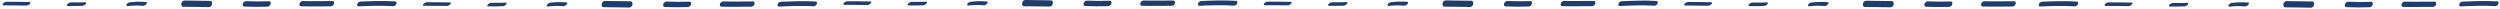 <svg width="793" height="3" viewBox="0 0 793 3" fill="none" xmlns="http://www.w3.org/2000/svg">
<path d="M27.077 0.72C25.56 0.77 24.043 0.79 22.521 0.76C22.149 0.76 21.722 0.95 21.399 1.31C21.333 1.38 21.185 1.54 21.207 1.71C21.229 1.88 21.421 1.88 21.481 1.89C22.998 1.92 24.52 1.91 26.036 1.85C26.414 1.84 26.83 1.67 27.159 1.3C27.225 1.23 27.372 1.07 27.351 0.9C27.329 0.73 27.137 0.72 27.077 0.72Z" fill="#1D3D6C"/>
<path d="M9.403 0.64C6.967 0.59 4.53 0.56 2.094 0.57C1.721 0.57 1.289 0.75 0.971 1.12C0.736 1.4 0.736 1.7 1.053 1.69C3.49 1.69 5.926 1.71 8.363 1.76C8.735 1.76 9.173 1.58 9.485 1.21C9.726 0.93 9.721 0.64 9.403 0.64Z" fill="#1D3D6C"/>
<path d="M125.331 0.45C121.679 0.21 118.027 0.34 114.38 0.49C114.046 0.5 113.521 0.69 113.329 1.26C113.137 1.83 113.493 2.02 113.745 2.01C117.397 1.86 121.049 1.73 124.696 1.97C125.019 1.99 125.561 1.75 125.747 1.2C125.944 0.63 125.577 0.46 125.331 0.45Z" fill="#1D3D6C"/>
<path d="M105.521 0.34C102.367 0.31 99.214 0.43 96.06 0.33C95.72 0.32 95.195 0.54 95.014 1.13C94.833 1.72 95.167 1.99 95.447 2C98.6 2.11 101.754 1.98 104.908 2.01C105.247 2.01 105.767 1.81 105.954 1.21C106.14 0.61 105.8 0.34 105.521 0.34Z" fill="#1D3D6C"/>
<path d="M85.394 0.399C82.957 0.479 80.515 0.469 78.079 0.369C77.728 0.359 77.225 0.579 77.033 1.179C76.841 1.779 77.192 2.079 77.471 2.089C79.907 2.189 82.349 2.199 84.786 2.119C85.136 2.109 85.635 1.929 85.832 1.309C86.012 0.739 85.678 0.389 85.394 0.399Z" fill="#1D3D6C"/>
<path d="M66.762 0.28C64.03 0.23 61.303 0.18 58.571 0.17C58.199 0.17 57.712 0.35 57.536 1.03C57.378 1.63 57.673 2.15 58.007 2.15C60.739 2.15 63.466 2.22 66.198 2.26C66.565 2.26 67.058 2.08 67.233 1.4C67.392 0.8 67.096 0.28 66.762 0.28Z" fill="#1D3D6C"/>
<path d="M46.312 0.64C44.615 0.49 42.907 0.52 41.209 0.73C40.865 0.77 40.399 0.96 40.147 1.43C39.895 1.9 40.372 1.95 40.525 1.93C42.108 1.73 43.695 1.71 45.283 1.85C45.655 1.88 46.093 1.68 46.406 1.3C46.477 1.21 46.619 1.05 46.592 0.85C46.564 0.65 46.389 0.64 46.312 0.63V0.64Z" fill="#1D3D6C"/>
<path d="M160.433 0.84C158.916 0.89 157.399 0.91 155.877 0.88C155.505 0.88 155.078 1.07 154.755 1.43C154.689 1.5 154.541 1.66 154.563 1.83C154.585 2 154.777 2 154.837 2.01C156.354 2.04 157.876 2.03 159.392 1.97C159.77 1.96 160.186 1.79 160.515 1.42C160.581 1.35 160.728 1.19 160.706 1.02C160.685 0.85 160.493 0.84 160.433 0.84Z" fill="#1D3D6C"/>
<path d="M142.759 0.77C140.322 0.72 137.886 0.69 135.449 0.7C135.077 0.7 134.644 0.88 134.327 1.25C134.091 1.53 134.091 1.83 134.409 1.82C136.845 1.82 139.282 1.84 141.718 1.89C142.091 1.89 142.529 1.71 142.841 1.34C143.082 1.06 143.076 0.77 142.759 0.77Z" fill="#1D3D6C"/>
<path d="M258.68 0.48C255.033 0.26 251.381 0.41 247.735 0.57C247.401 0.59 246.875 0.77 246.683 1.34C246.492 1.91 246.848 2.1 247.1 2.09C250.746 1.92 254.398 1.78 258.045 2C258.368 2.02 258.91 1.78 259.096 1.23C259.293 0.66 258.926 0.49 258.68 0.48Z" fill="#1D3D6C"/>
<path d="M238.876 0.46C235.722 0.43 232.568 0.55 229.414 0.45C229.075 0.44 228.549 0.66 228.369 1.25C228.188 1.84 228.522 2.11 228.801 2.12C231.955 2.23 235.109 2.1 238.262 2.13C238.602 2.13 239.122 1.93 239.308 1.33C239.494 0.73 239.155 0.46 238.876 0.46Z" fill="#1D3D6C"/>
<path d="M218.749 0.521C216.313 0.601 213.871 0.591 211.434 0.491C211.084 0.481 210.58 0.701 210.388 1.301C210.197 1.901 210.547 2.201 210.826 2.211C213.263 2.311 215.705 2.321 218.141 2.241C218.492 2.231 218.99 2.051 219.187 1.431C219.368 0.861 219.034 0.511 218.749 0.521Z" fill="#1D3D6C"/>
<path d="M200.117 0.41C197.385 0.36 194.658 0.31 191.926 0.3C191.554 0.3 191.067 0.48 190.891 1.16C190.733 1.76 191.028 2.28 191.362 2.28C194.094 2.28 196.821 2.35 199.553 2.39C199.92 2.39 200.413 2.21 200.588 1.53C200.747 0.93 200.451 0.41 200.117 0.41Z" fill="#1D3D6C"/>
<path d="M179.666 0.76C177.969 0.61 176.26 0.64 174.563 0.85C174.218 0.89 173.753 1.08 173.501 1.55C173.249 2.02 173.725 2.07 173.879 2.05C175.461 1.85 177.049 1.83 178.637 1.97C179.009 2 179.447 1.8 179.759 1.42C179.83 1.33 179.973 1.17 179.945 0.97C179.918 0.77 179.743 0.76 179.666 0.75V0.76Z" fill="#1D3D6C"/>
<path d="M293.787 0.55C292.271 0.6 290.754 0.62 289.232 0.59C288.859 0.59 288.432 0.78 288.109 1.14C288.044 1.21 287.896 1.37 287.918 1.54C287.94 1.71 288.131 1.71 288.191 1.72C289.708 1.75 291.23 1.74 292.747 1.68C293.125 1.67 293.541 1.5 293.869 1.13C293.935 1.06 294.083 0.9 294.061 0.73C294.039 0.56 293.847 0.55 293.787 0.55Z" fill="#1D3D6C"/>
<path d="M276.113 0.47C273.677 0.42 271.241 0.39 268.804 0.4C268.432 0.4 267.999 0.58 267.682 0.95C267.446 1.23 267.446 1.53 267.764 1.52C270.2 1.52 272.637 1.54 275.073 1.59C275.446 1.59 275.884 1.41 276.196 1.04C276.437 0.76 276.431 0.47 276.113 0.47Z" fill="#1D3D6C"/>
<path d="M392.035 0.27C388.383 0.03 384.731 0.16 381.085 0.31C380.751 0.32 380.225 0.51 380.033 1.08C379.842 1.65 380.198 1.84 380.45 1.83C384.102 1.68 387.754 1.55 391.4 1.79C391.723 1.81 392.265 1.57 392.451 1.02C392.648 0.45 392.282 0.28 392.035 0.27Z" fill="#1D3D6C"/>
<path d="M372.231 0.17C369.077 0.14 365.923 0.26 362.769 0.16C362.43 0.15 361.904 0.37 361.724 0.96C361.543 1.55 361.877 1.82 362.156 1.83C365.31 1.94 368.464 1.81 371.617 1.84C371.957 1.84 372.477 1.64 372.663 1.04C372.849 0.44 372.51 0.17 372.231 0.17Z" fill="#1D3D6C"/>
<path d="M352.104 0.23C349.668 0.31 347.226 0.3 344.789 0.2C344.439 0.19 343.935 0.41 343.743 1.01C343.552 1.61 343.902 1.91 344.181 1.92C346.618 2.02 349.06 2.03 351.496 1.95C351.847 1.94 352.345 1.76 352.542 1.14C352.723 0.57 352.389 0.22 352.104 0.23Z" fill="#1D3D6C"/>
<path d="M333.472 0.11C330.739 0.06 328.013 0.01 325.281 0C324.908 0 324.421 0.18 324.246 0.86C324.087 1.46 324.383 1.98 324.717 1.98C327.449 1.98 330.175 2.05 332.908 2.09C333.274 2.09 333.767 1.91 333.942 1.23C334.101 0.63 333.806 0.11 333.472 0.11Z" fill="#1D3D6C"/>
<path d="M313.017 0.47C311.319 0.32 309.611 0.35 307.914 0.56C307.569 0.6 307.103 0.79 306.851 1.26C306.6 1.73 307.076 1.78 307.229 1.76C308.812 1.56 310.399 1.54 311.987 1.68C312.36 1.71 312.798 1.51 313.11 1.13C313.181 1.04 313.323 0.88 313.296 0.68C313.268 0.48 313.093 0.47 313.017 0.46V0.47Z" fill="#1D3D6C"/>
<path d="M427.142 0.67C425.625 0.72 424.108 0.74 422.586 0.71C422.214 0.71 421.787 0.9 421.464 1.26C421.398 1.33 421.25 1.49 421.272 1.66C421.294 1.83 421.486 1.83 421.546 1.84C423.063 1.87 424.585 1.86 426.101 1.8C426.479 1.79 426.895 1.62 427.224 1.25C427.29 1.18 427.437 1.02 427.415 0.85C427.394 0.68 427.202 0.67 427.142 0.67Z" fill="#1D3D6C"/>
<path d="M409.468 0.589C407.032 0.539 404.596 0.509 402.159 0.519C401.787 0.519 401.354 0.699 401.037 1.069C400.801 1.349 400.801 1.649 401.119 1.639C403.555 1.639 405.992 1.659 408.428 1.709C408.8 1.709 409.239 1.529 409.551 1.159C409.792 0.879 409.786 0.589 409.468 0.589Z" fill="#1D3D6C"/>
<path d="M525.39 0.3C521.744 0.08 518.092 0.23 514.445 0.39C514.111 0.41 513.585 0.59 513.394 1.16C513.202 1.73 513.558 1.92 513.81 1.91C517.456 1.74 521.108 1.6 524.755 1.82C525.078 1.84 525.62 1.6 525.806 1.05C526.003 0.48 525.636 0.31 525.39 0.3Z" fill="#1D3D6C"/>
<path d="M505.587 0.29C502.433 0.26 499.279 0.38 496.125 0.28C495.786 0.27 495.26 0.49 495.08 1.08C494.899 1.67 495.233 1.94 495.512 1.95C498.666 2.06 501.82 1.93 504.973 1.96C505.313 1.96 505.833 1.76 506.019 1.16C506.205 0.56 505.866 0.29 505.587 0.29Z" fill="#1D3D6C"/>
<path d="M485.459 0.35C483.022 0.43 480.581 0.42 478.144 0.32C477.794 0.31 477.29 0.53 477.098 1.13C476.907 1.73 477.257 2.03 477.536 2.04C479.973 2.14 482.415 2.15 484.851 2.07C485.202 2.06 485.7 1.88 485.897 1.26C486.078 0.69 485.744 0.34 485.459 0.35Z" fill="#1D3D6C"/>
<path d="M466.826 0.24C464.094 0.19 461.367 0.14 458.635 0.13C458.263 0.13 457.776 0.31 457.6 0.99C457.442 1.59 457.737 2.11 458.071 2.11C460.803 2.11 463.53 2.18 466.262 2.22C466.629 2.22 467.122 2.04 467.297 1.36C467.456 0.76 467.16 0.24 466.826 0.24Z" fill="#1D3D6C"/>
<path d="M446.371 0.59C444.674 0.44 442.965 0.47 441.268 0.68C440.923 0.72 440.458 0.91 440.206 1.38C439.954 1.85 440.43 1.9 440.584 1.88C442.166 1.68 443.754 1.66 445.342 1.8C445.714 1.83 446.152 1.63 446.464 1.25C446.535 1.16 446.678 1 446.65 0.8C446.623 0.6 446.448 0.59 446.371 0.58V0.59Z" fill="#1D3D6C"/>
<path d="M560.491 0.77C558.975 0.82 557.458 0.84 555.936 0.81C555.564 0.81 555.137 1 554.813 1.36C554.748 1.43 554.6 1.59 554.622 1.76C554.644 1.93 554.835 1.93 554.896 1.94C556.412 1.97 557.934 1.96 559.451 1.9C559.829 1.89 560.245 1.72 560.573 1.35C560.639 1.28 560.787 1.12 560.765 0.95C560.743 0.78 560.552 0.77 560.491 0.77Z" fill="#1D3D6C"/>
<path d="M542.823 0.7C540.386 0.65 537.95 0.62 535.514 0.63C535.141 0.63 534.709 0.81 534.391 1.18C534.156 1.46 534.156 1.76 534.473 1.75C536.91 1.75 539.346 1.77 541.783 1.82C542.155 1.82 542.593 1.64 542.905 1.27C543.146 0.99 543.141 0.7 542.823 0.7Z" fill="#1D3D6C"/>
<path d="M658.745 0.5C655.093 0.26 651.441 0.39 647.794 0.54C647.46 0.55 646.935 0.74 646.743 1.31C646.551 1.88 646.907 2.07 647.159 2.06C650.811 1.91 654.463 1.78 658.11 2.02C658.433 2.04 658.975 1.8 659.161 1.25C659.358 0.68 658.991 0.51 658.745 0.5Z" fill="#1D3D6C"/>
<path d="M638.941 0.4C635.787 0.37 632.633 0.49 629.48 0.39C629.14 0.38 628.615 0.6 628.434 1.19C628.253 1.78 628.587 2.05 628.867 2.06C632.02 2.17 635.174 2.04 638.328 2.07C638.667 2.07 639.187 1.87 639.374 1.27C639.56 0.67 639.22 0.4 638.941 0.4Z" fill="#1D3D6C"/>
<path d="M618.808 0.46C616.372 0.54 613.93 0.53 611.493 0.43C611.143 0.42 610.639 0.64 610.447 1.24C610.256 1.84 610.606 2.14 610.885 2.15C613.322 2.25 615.764 2.26 618.2 2.18C618.551 2.17 619.049 1.99 619.246 1.37C619.427 0.8 619.093 0.45 618.808 0.46Z" fill="#1D3D6C"/>
<path d="M600.177 0.34C597.445 0.29 594.718 0.24 591.986 0.23C591.613 0.23 591.126 0.41 590.951 1.09C590.792 1.69 591.088 2.21 591.422 2.21C594.154 2.21 596.881 2.28 599.613 2.32C599.98 2.32 600.472 2.14 600.648 1.46C600.806 0.86 600.511 0.34 600.177 0.34Z" fill="#1D3D6C"/>
<path d="M579.727 0.7C578.029 0.55 576.321 0.58 574.624 0.79C574.279 0.83 573.813 1.02 573.561 1.49C573.31 1.96 573.786 2.01 573.939 1.99C575.522 1.79 577.109 1.77 578.697 1.91C579.07 1.94 579.508 1.74 579.82 1.36C579.891 1.27 580.033 1.11 580.006 0.91C579.978 0.71 579.803 0.7 579.727 0.69V0.7Z" fill="#1D3D6C"/>
<path d="M693.847 0.9C692.331 0.95 690.814 0.97 689.292 0.94C688.919 0.94 688.492 1.13 688.169 1.49C688.104 1.56 687.956 1.72 687.978 1.89C688 2.06 688.191 2.06 688.252 2.07C689.768 2.1 691.29 2.09 692.807 2.03C693.185 2.02 693.601 1.85 693.929 1.48C693.995 1.41 694.143 1.25 694.121 1.08C694.099 0.91 693.907 0.9 693.847 0.9Z" fill="#1D3D6C"/>
<path d="M676.173 0.82C673.736 0.77 671.3 0.74 668.863 0.75C668.491 0.75 668.058 0.93 667.741 1.3C667.505 1.58 667.505 1.88 667.823 1.87C670.259 1.87 672.696 1.89 675.132 1.94C675.505 1.94 675.943 1.76 676.255 1.39C676.496 1.11 676.49 0.82 676.173 0.82Z" fill="#1D3D6C"/>
<path d="M792.094 0.43C788.448 0.21 784.796 0.36 781.149 0.52C780.815 0.54 780.29 0.72 780.098 1.29C779.906 1.86 780.262 2.05 780.514 2.04C784.161 1.87 787.813 1.73 791.459 1.95C791.782 1.97 792.324 1.73 792.51 1.18C792.707 0.61 792.341 0.44 792.094 0.43Z" fill="#1D3D6C"/>
<path d="M772.291 0.52C769.137 0.49 765.983 0.61 762.829 0.51C762.49 0.5 761.964 0.72 761.784 1.31C761.603 1.9 761.937 2.17 762.216 2.18C765.37 2.29 768.524 2.16 771.677 2.19C772.017 2.19 772.537 1.99 772.723 1.39C772.909 0.79 772.57 0.52 772.291 0.52Z" fill="#1D3D6C"/>
<path d="M752.164 0.58C749.728 0.66 747.286 0.65 744.849 0.55C744.499 0.54 743.995 0.76 743.803 1.36C743.612 1.96 743.962 2.26 744.241 2.27C746.678 2.37 749.12 2.38 751.556 2.3C751.907 2.29 752.405 2.11 752.602 1.49C752.783 0.92 752.449 0.57 752.164 0.58Z" fill="#1D3D6C"/>
<path d="M733.531 0.46C730.799 0.41 728.072 0.36 725.34 0.35C724.968 0.35 724.481 0.53 724.305 1.21C724.147 1.81 724.442 2.33 724.776 2.33C727.508 2.33 730.235 2.4 732.967 2.44C733.334 2.44 733.827 2.26 734.002 1.58C734.161 0.98 733.865 0.46 733.531 0.46Z" fill="#1D3D6C"/>
<path d="M713.081 0.82C711.384 0.67 709.675 0.7 707.978 0.91C707.633 0.95 707.168 1.14 706.916 1.61C706.664 2.08 707.14 2.13 707.294 2.11C708.876 1.91 710.464 1.89 712.052 2.03C712.424 2.06 712.862 1.86 713.174 1.48C713.245 1.39 713.388 1.23 713.36 1.03C713.333 0.83 713.158 0.82 713.081 0.81V0.82Z" fill="#1D3D6C"/>
</svg>
